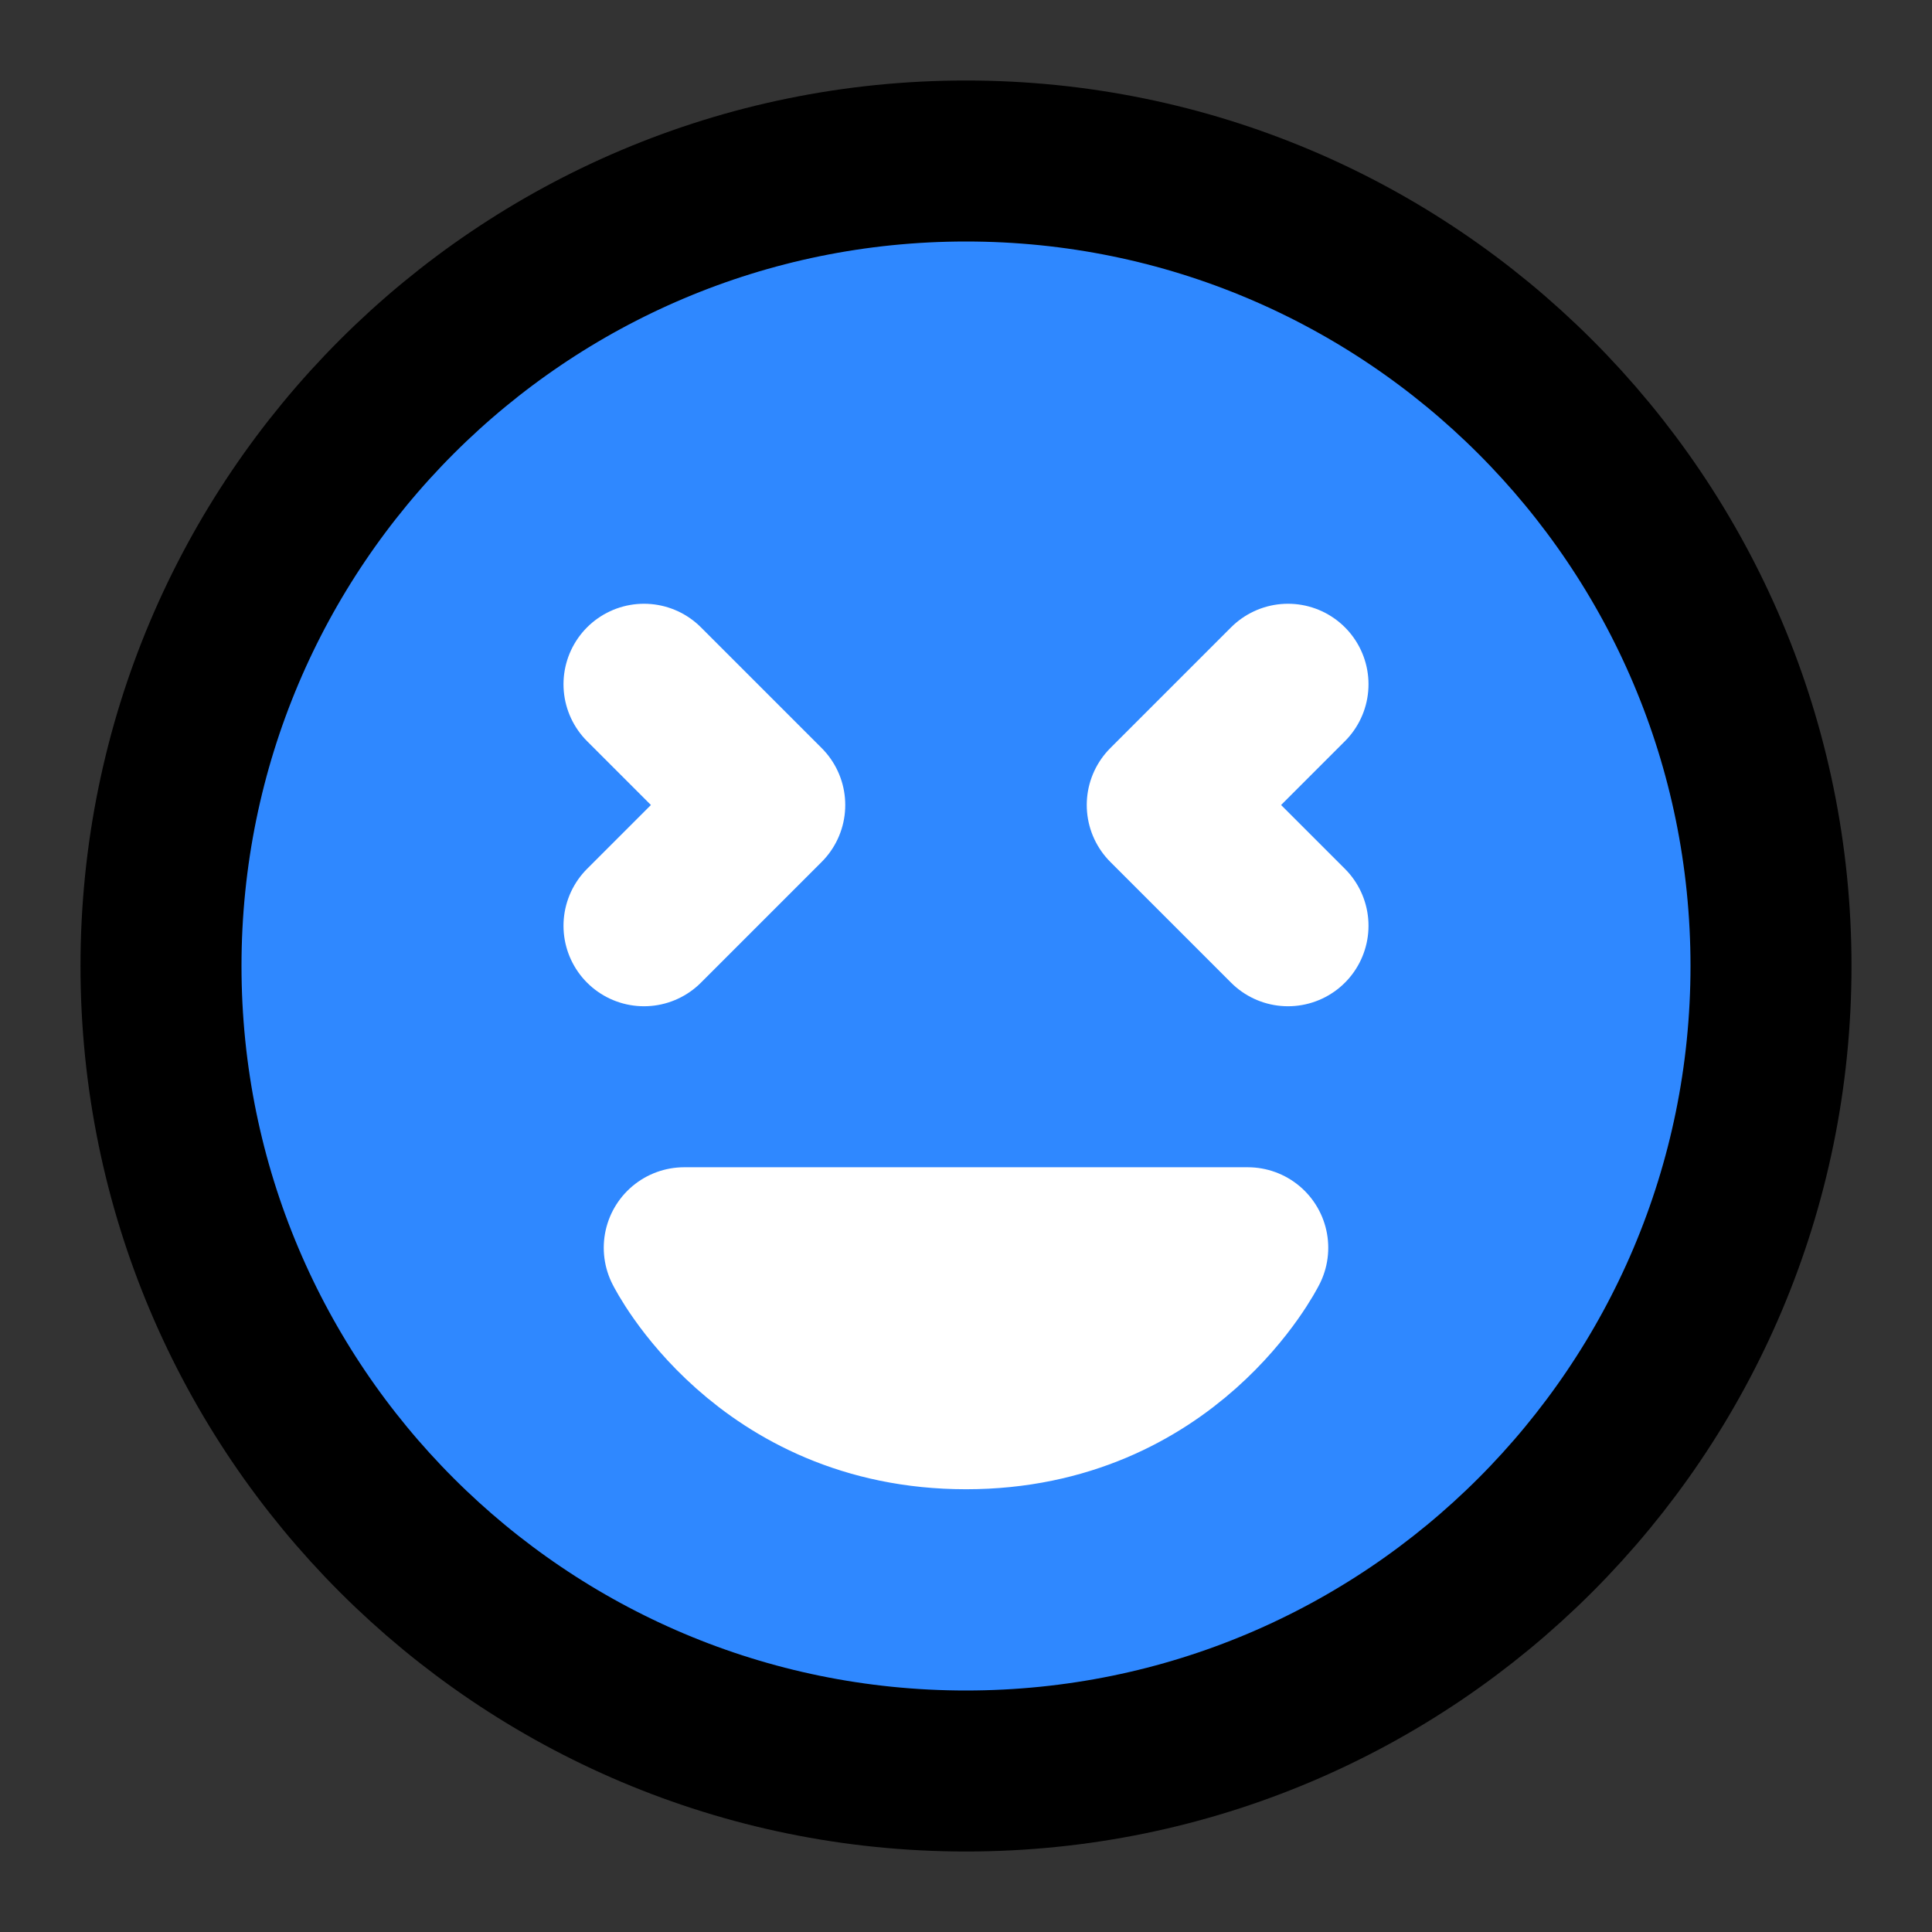 <svg width="48" height="48" fill="none" xmlns="http://www.w3.org/2000/svg"><rect width="100%" height="100%" fill="#333333" stroke="none"/><path d="M24 44c11.046 0 20-8.954 20-20S35.046 4 24 4 4 12.954 4 24s8.954 20 20 20Z" fill="#2F88FF" stroke="#000" stroke-width="4" stroke-linejoin="round"/><path d="M24 35c5 0 7-4 7-4H17s2 4 7 4ZM32 17l-3 3 3 3M16 17l3 3-3 3" stroke="#fff" stroke-width="4" stroke-linecap="round" stroke-linejoin="round"/></svg>